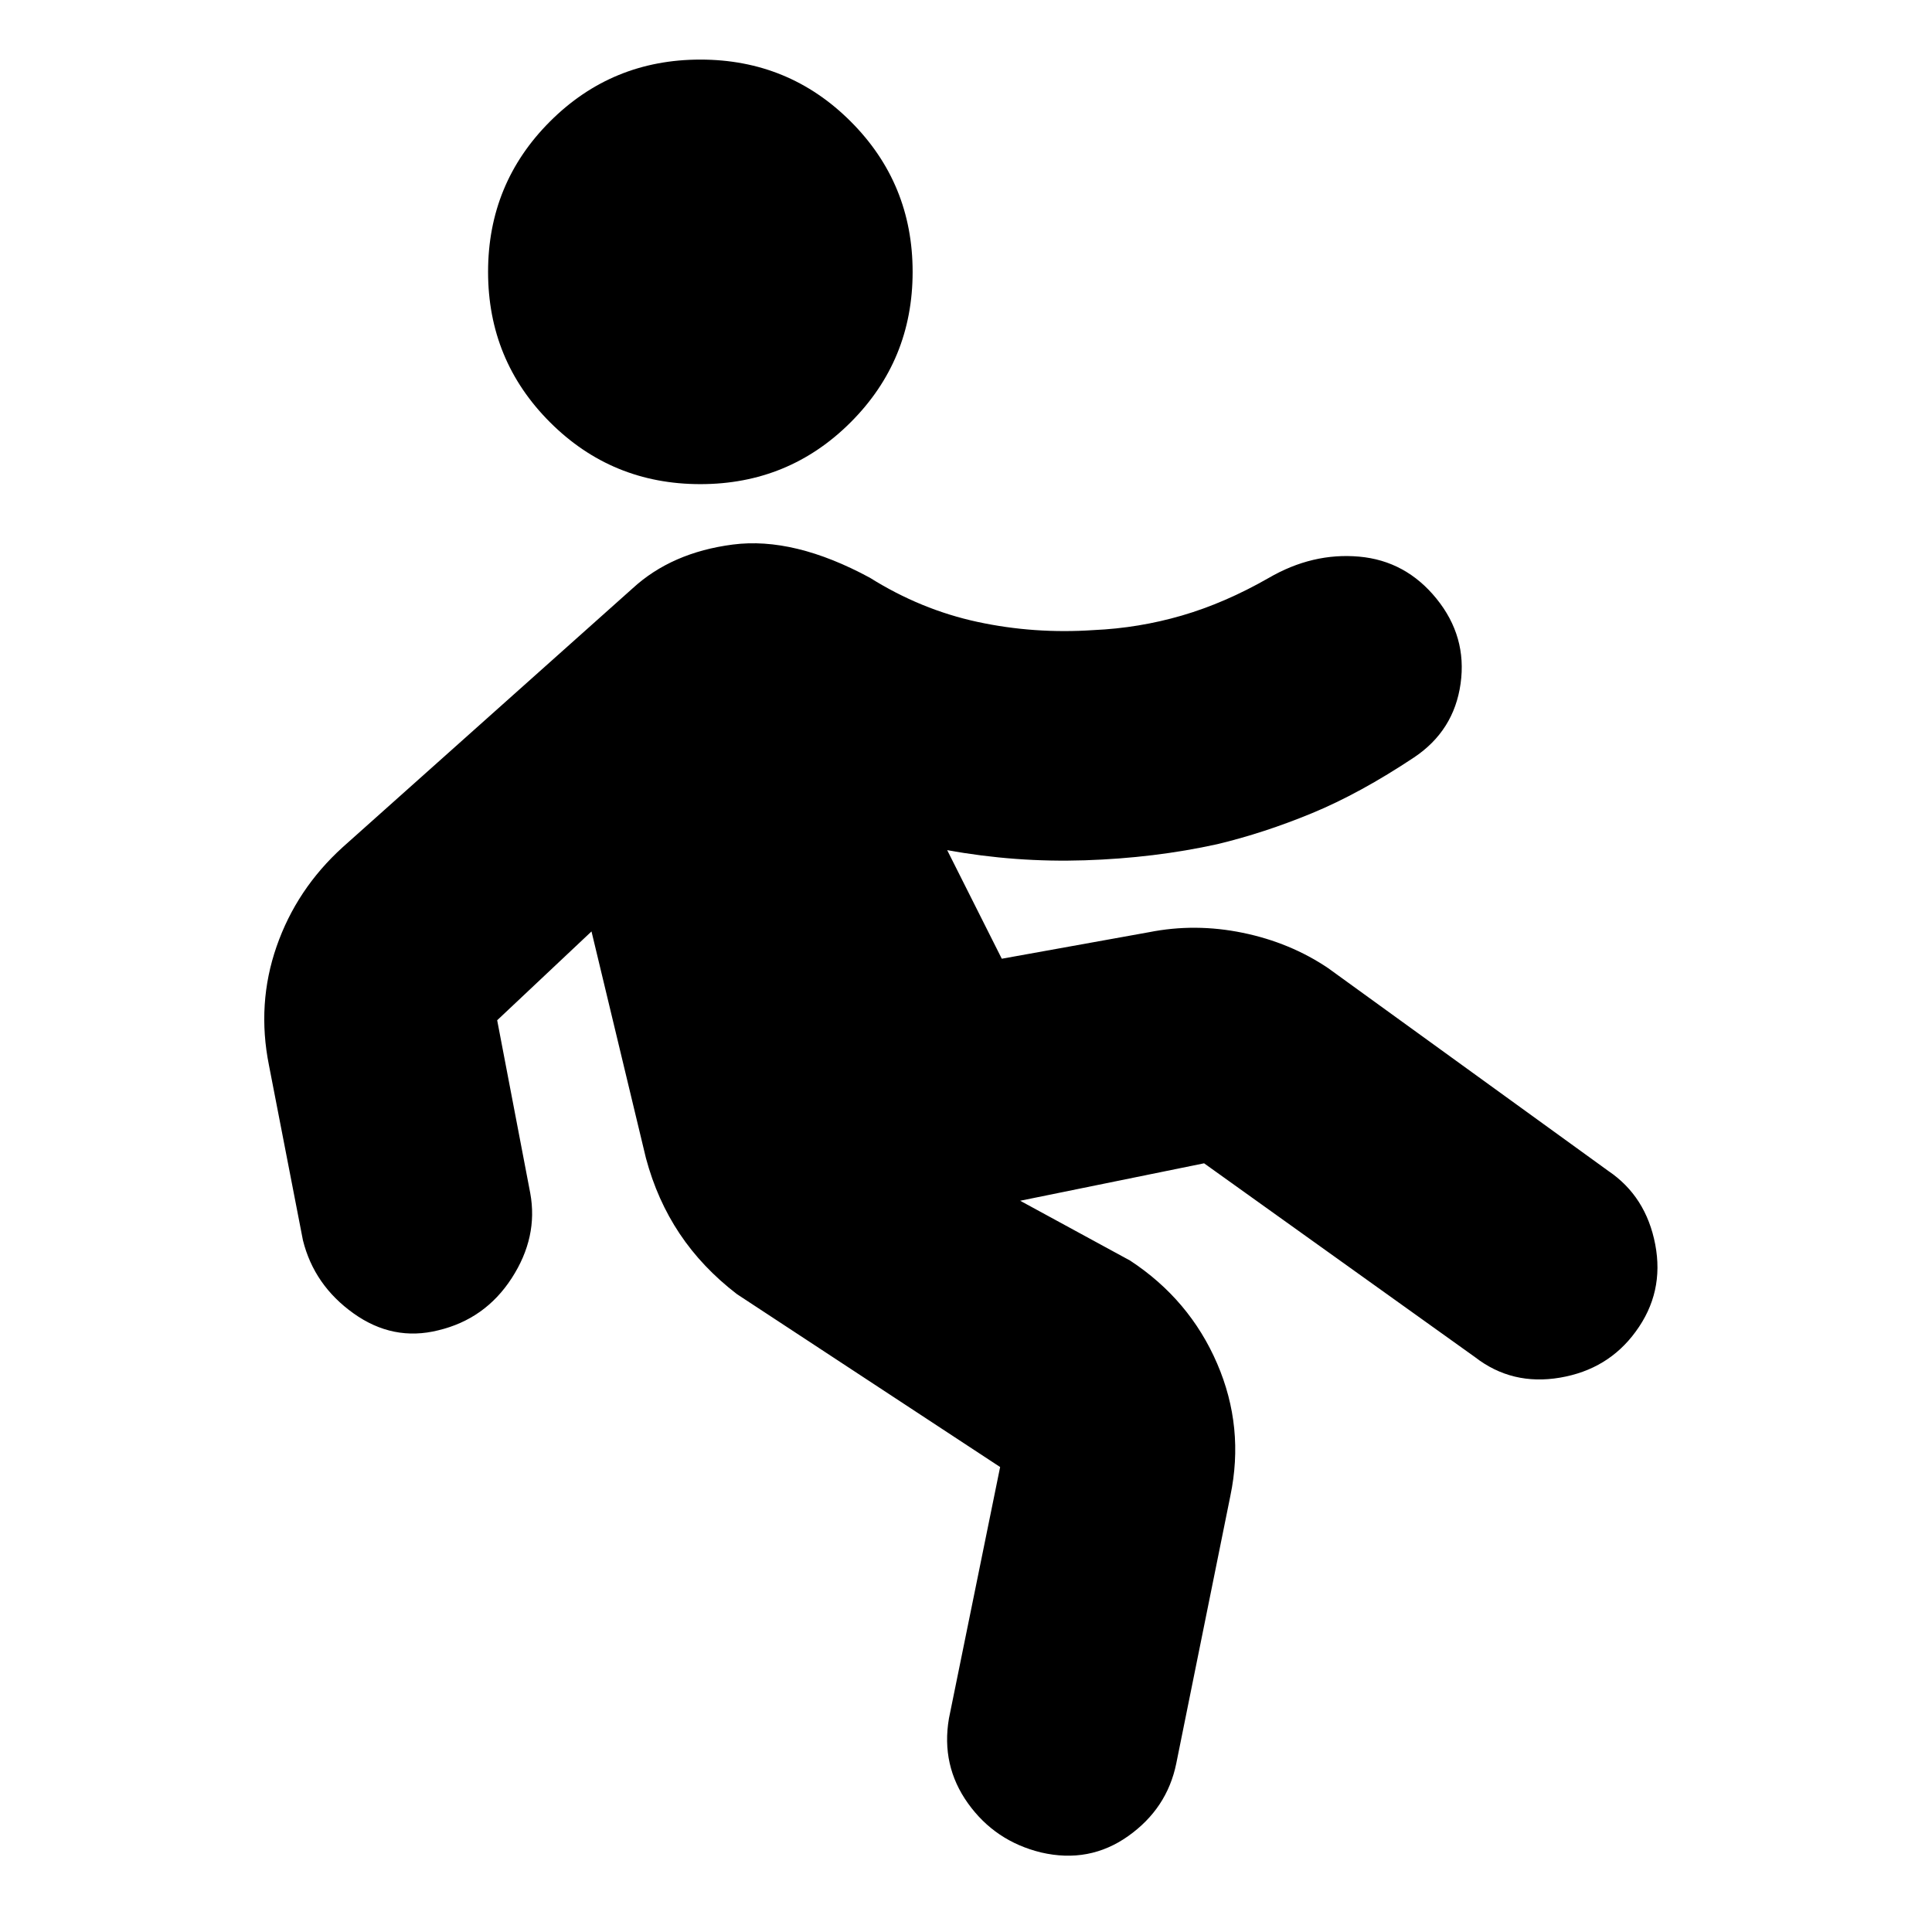 <svg xmlns="http://www.w3.org/2000/svg" height="20" viewBox="0 -960 960 960" width="20"><path d="m496.956-231.043-130.782-85.913q-17.261-13.261-28.457-30.022-11.196-16.761-16.761-37.587l-27.043-112.608-46.869 44.13 16.435 85.913q4 21.826-9.196 42.217-13.196 20.392-36.587 25.957-22.392 5.565-42.001-8.413-19.608-13.979-25.174-36.37l-16.869-86.913q-6.131-30.522 3.782-59.044 9.914-28.522 32.87-49.348l144.044-128.608q19.391-17.827 49.782-21.761 30.392-3.935 68.131 16.5 25.304 15.869 53.456 21.934 28.153 6.066 57.718 4.066 22.435-1 43.804-7.218 21.37-6.217 43.109-18.652 21.826-12.696 45-10.63 23.174 2.065 38.435 20.891 15.261 18.826 11.978 42.218-3.282 23.391-23.109 36.652-26.869 17.87-50.717 27.718-23.848 9.847-47.109 15.413-31.174 6.869-65.717 8-34.543 1.13-68.456-5.044l27.13 53.956 73.13-13.174q22.957-4.565 46.565.283 23.609 4.848 42.435 17.543l139.174 100.739q18.826 12.696 23.392 36.588 4.565 23.891-9.696 43.282-13.696 18.827-37.587 22.892-23.892 4.065-42.283-10.196l-134.609-96.304-91.39 18.608 54.651 29.739q29.522 19.391 43.218 51.131 13.696 31.739 6.565 65.826L584.479-83.739q-4.566 22.392-23.892 36.087-19.326 13.696-43.283 8.13-22.826-5.565-36.304-24.39-13.479-18.827-9.479-42.218l25.435-124.913ZM348-719.435q-43.957 0-74.718-30.761-30.761-30.761-30.761-74.718 0-43.957 30.761-74.718 30.761-30.761 74.718-30.761 43.957 0 74.718 30.761 30.761 30.761 30.761 74.718 0 43.957-30.761 74.718-30.761 30.761-74.718 30.761Z"/></svg>
